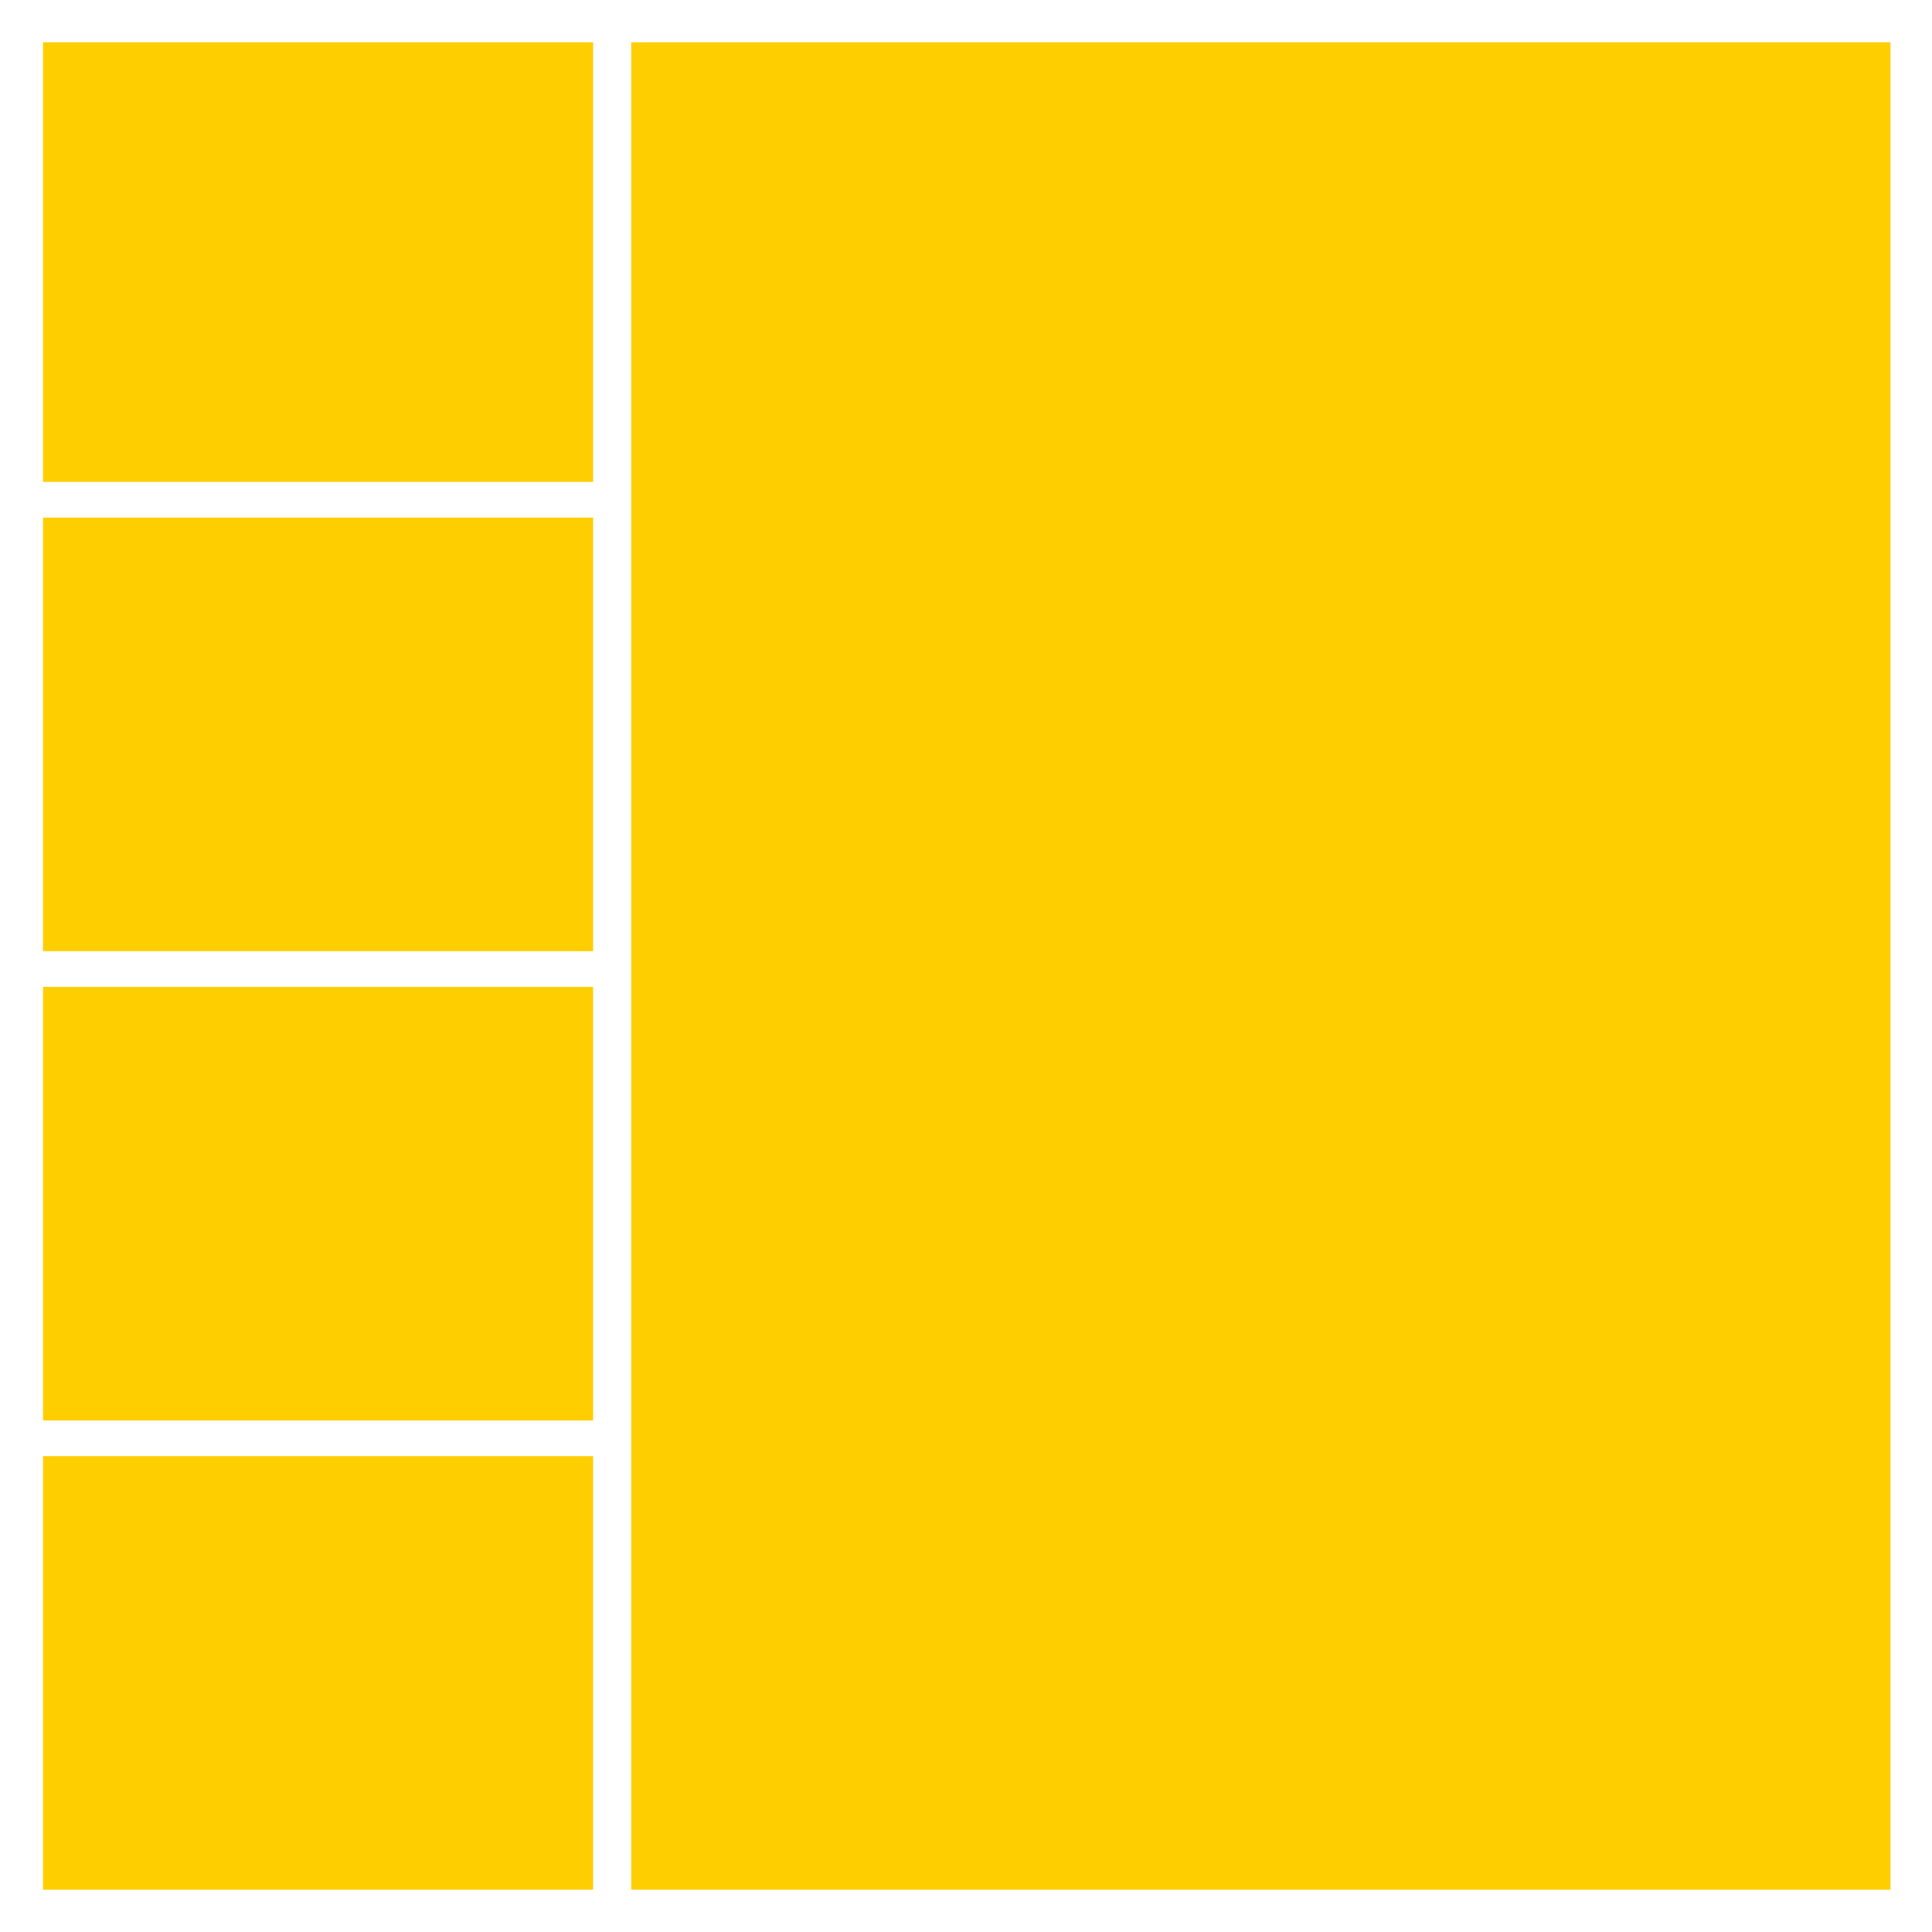 <?xml version="1.0" encoding="utf-8"?>
<!-- Generator: Adobe Illustrator 18.0.0, SVG Export Plug-In . SVG Version: 6.00 Build 0)  -->
<!DOCTYPE svg PUBLIC "-//W3C//DTD SVG 1.0//EN" "http://www.w3.org/TR/2001/REC-SVG-20010904/DTD/svg10.dtd">
<svg version="1.0" id="图层_1" xmlns="http://www.w3.org/2000/svg" xmlns:xlink="http://www.w3.org/1999/xlink" x="0px" y="0px"
	 viewBox="0 0 320 320" style="enable-background:new 0 0 320 320;" xml:space="preserve">
<style type="text/css">
	.st0{fill:#FFCE00;}
	.st1{opacity:0.3;}
	.st2{enable-background:new    ;}
	.st3{fill:#7DFF00;}
</style>
<g>
	<rect x="104.55" y="7.001" class="st0" width="208.574" height="305.999"/>
	<rect x="7.125" y="241.183" class="st0" width="91.11" height="71.817"/>
	<rect x="7.125" y="163.455" class="st0" width="91.11" height="71.817"/>
	<rect x="7.125" y="85.728" class="st0" width="91.11" height="71.818"/>
	<rect x="7.125" y="7" class="st0" width="91.11" height="72.818"/>
</g>
</svg>
